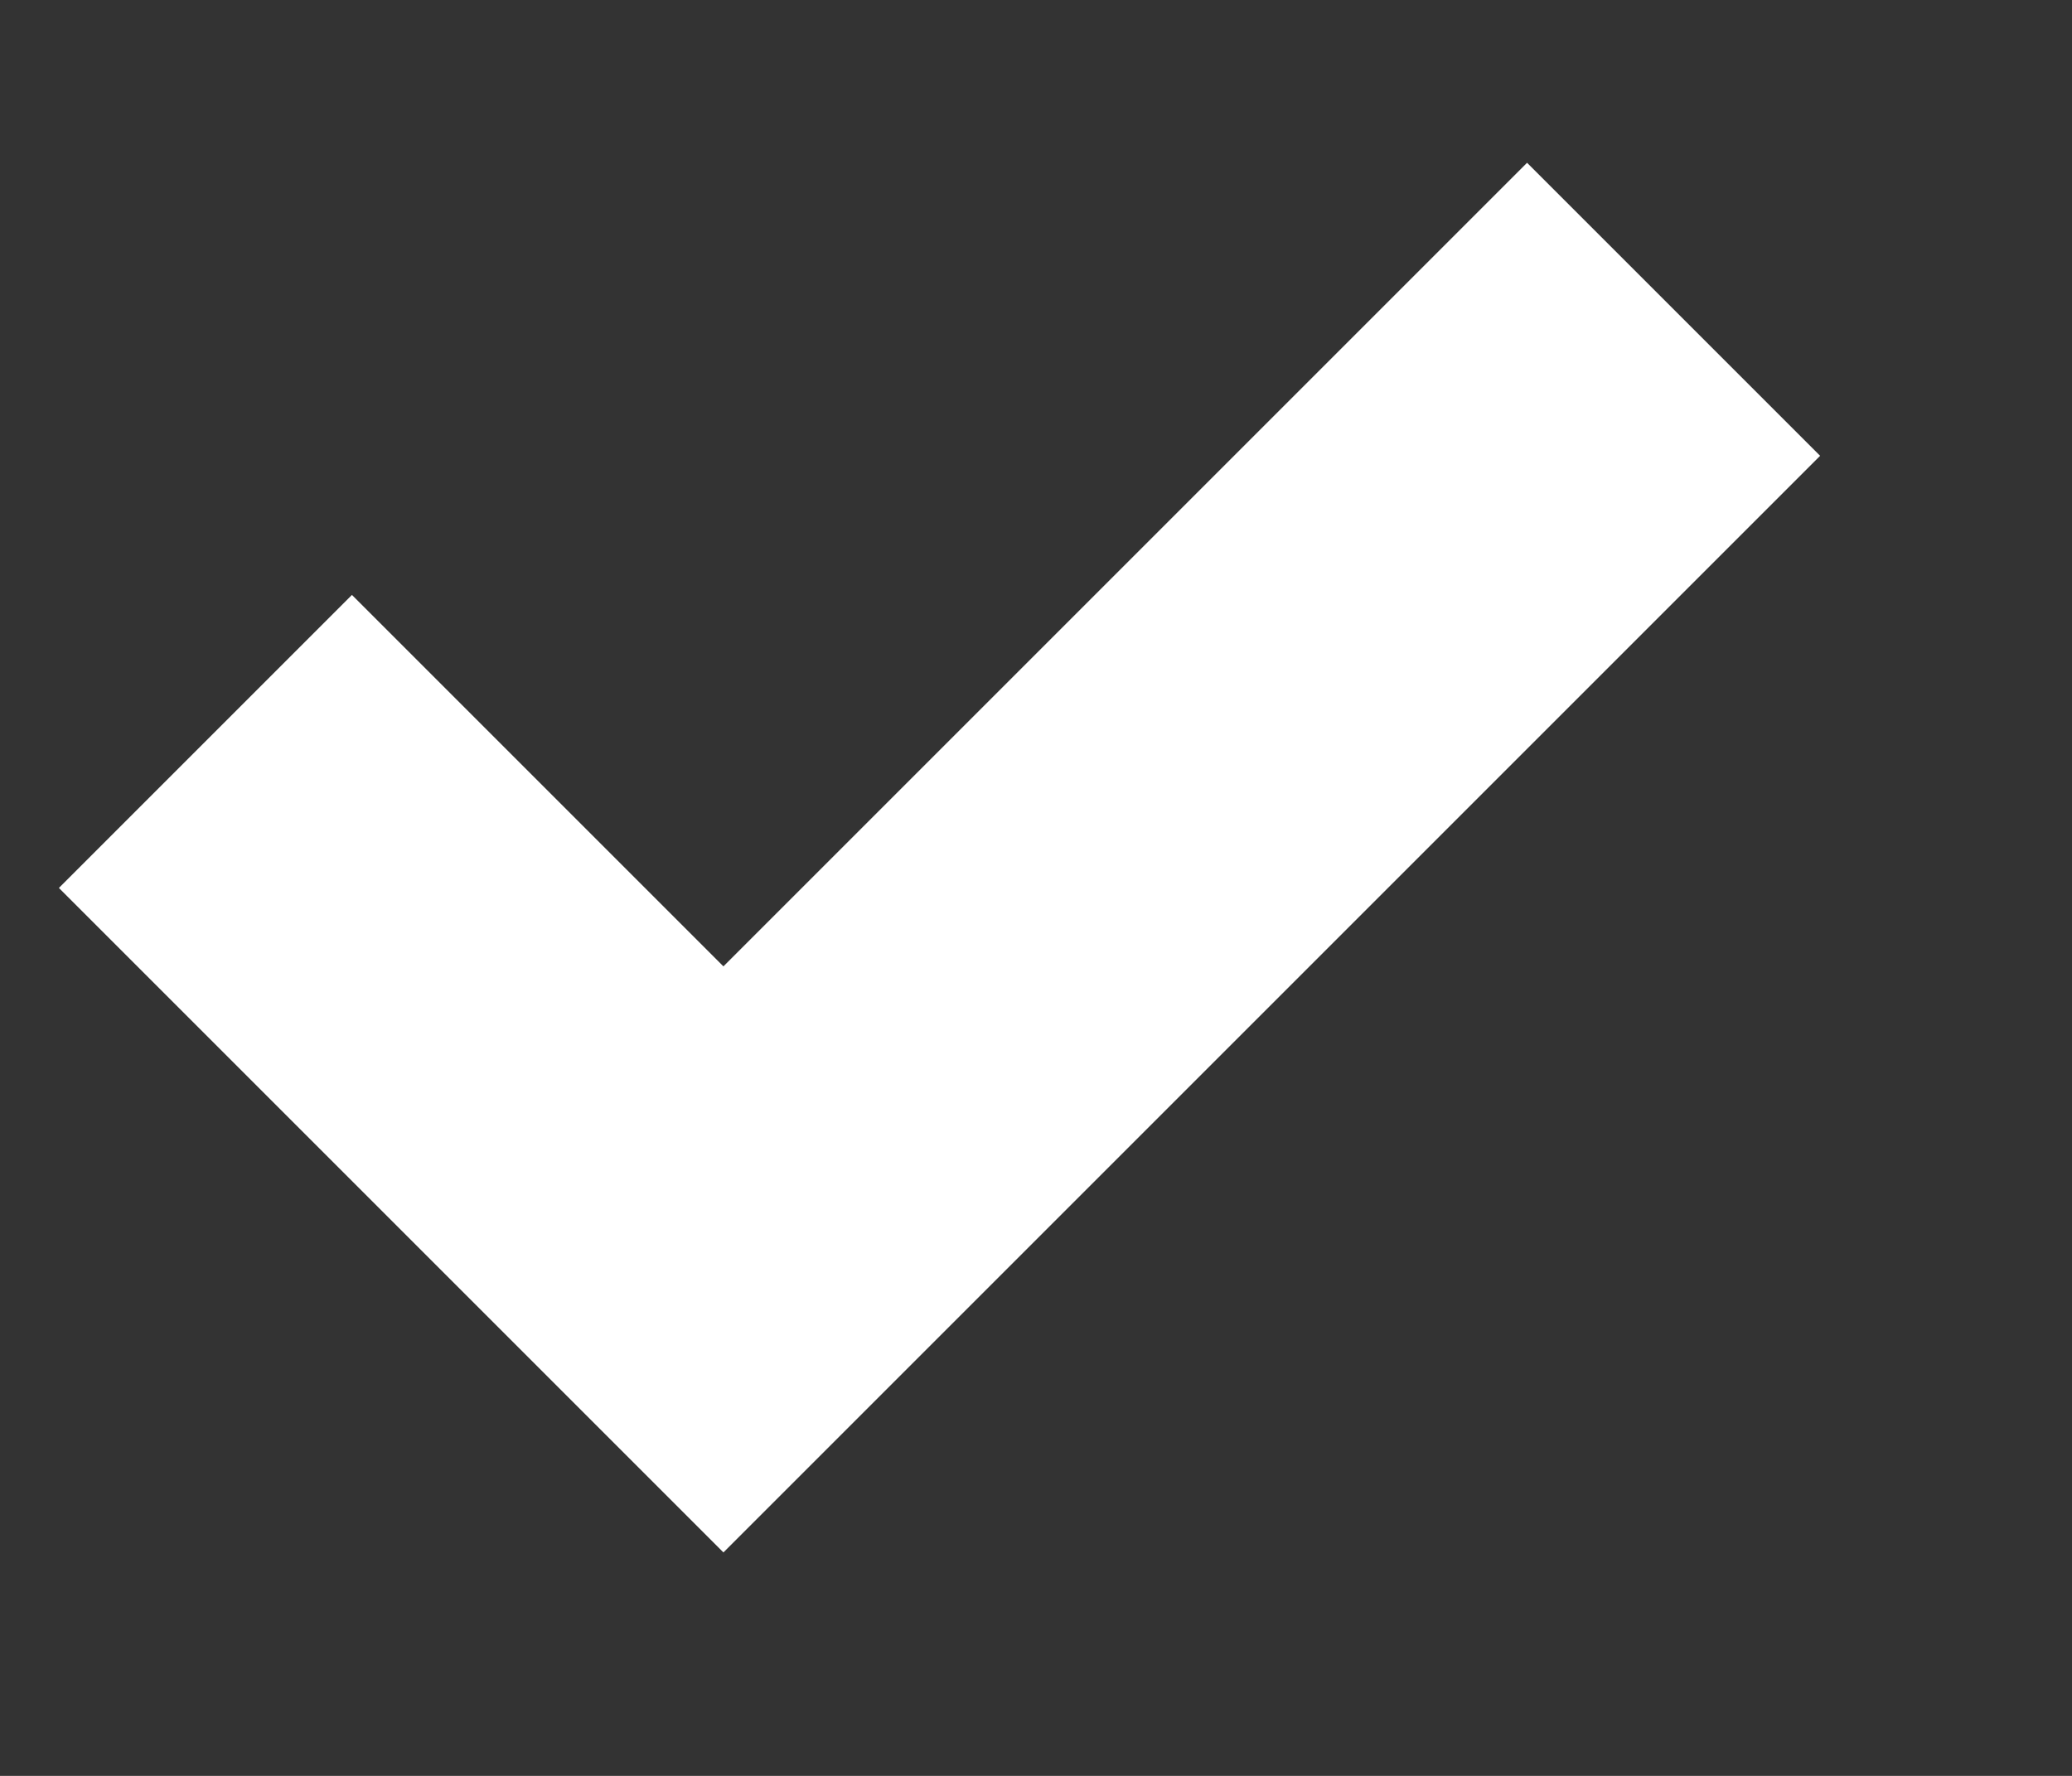 <svg width="7" height="6" viewBox="0 0 7 6" fill="none" xmlns="http://www.w3.org/2000/svg">
<rect x="0" y="0" width="7" height="6" fill="#333333" stroke="none"/>
<path fill-rule="evenodd" clip-rule="evenodd" d="M2.444 3.265L5.159 0.55L6.149 1.54L2.444 5.245L0.199 3L1.189 2.01L2.444 3.265Z" fill="white"/>
</svg>
